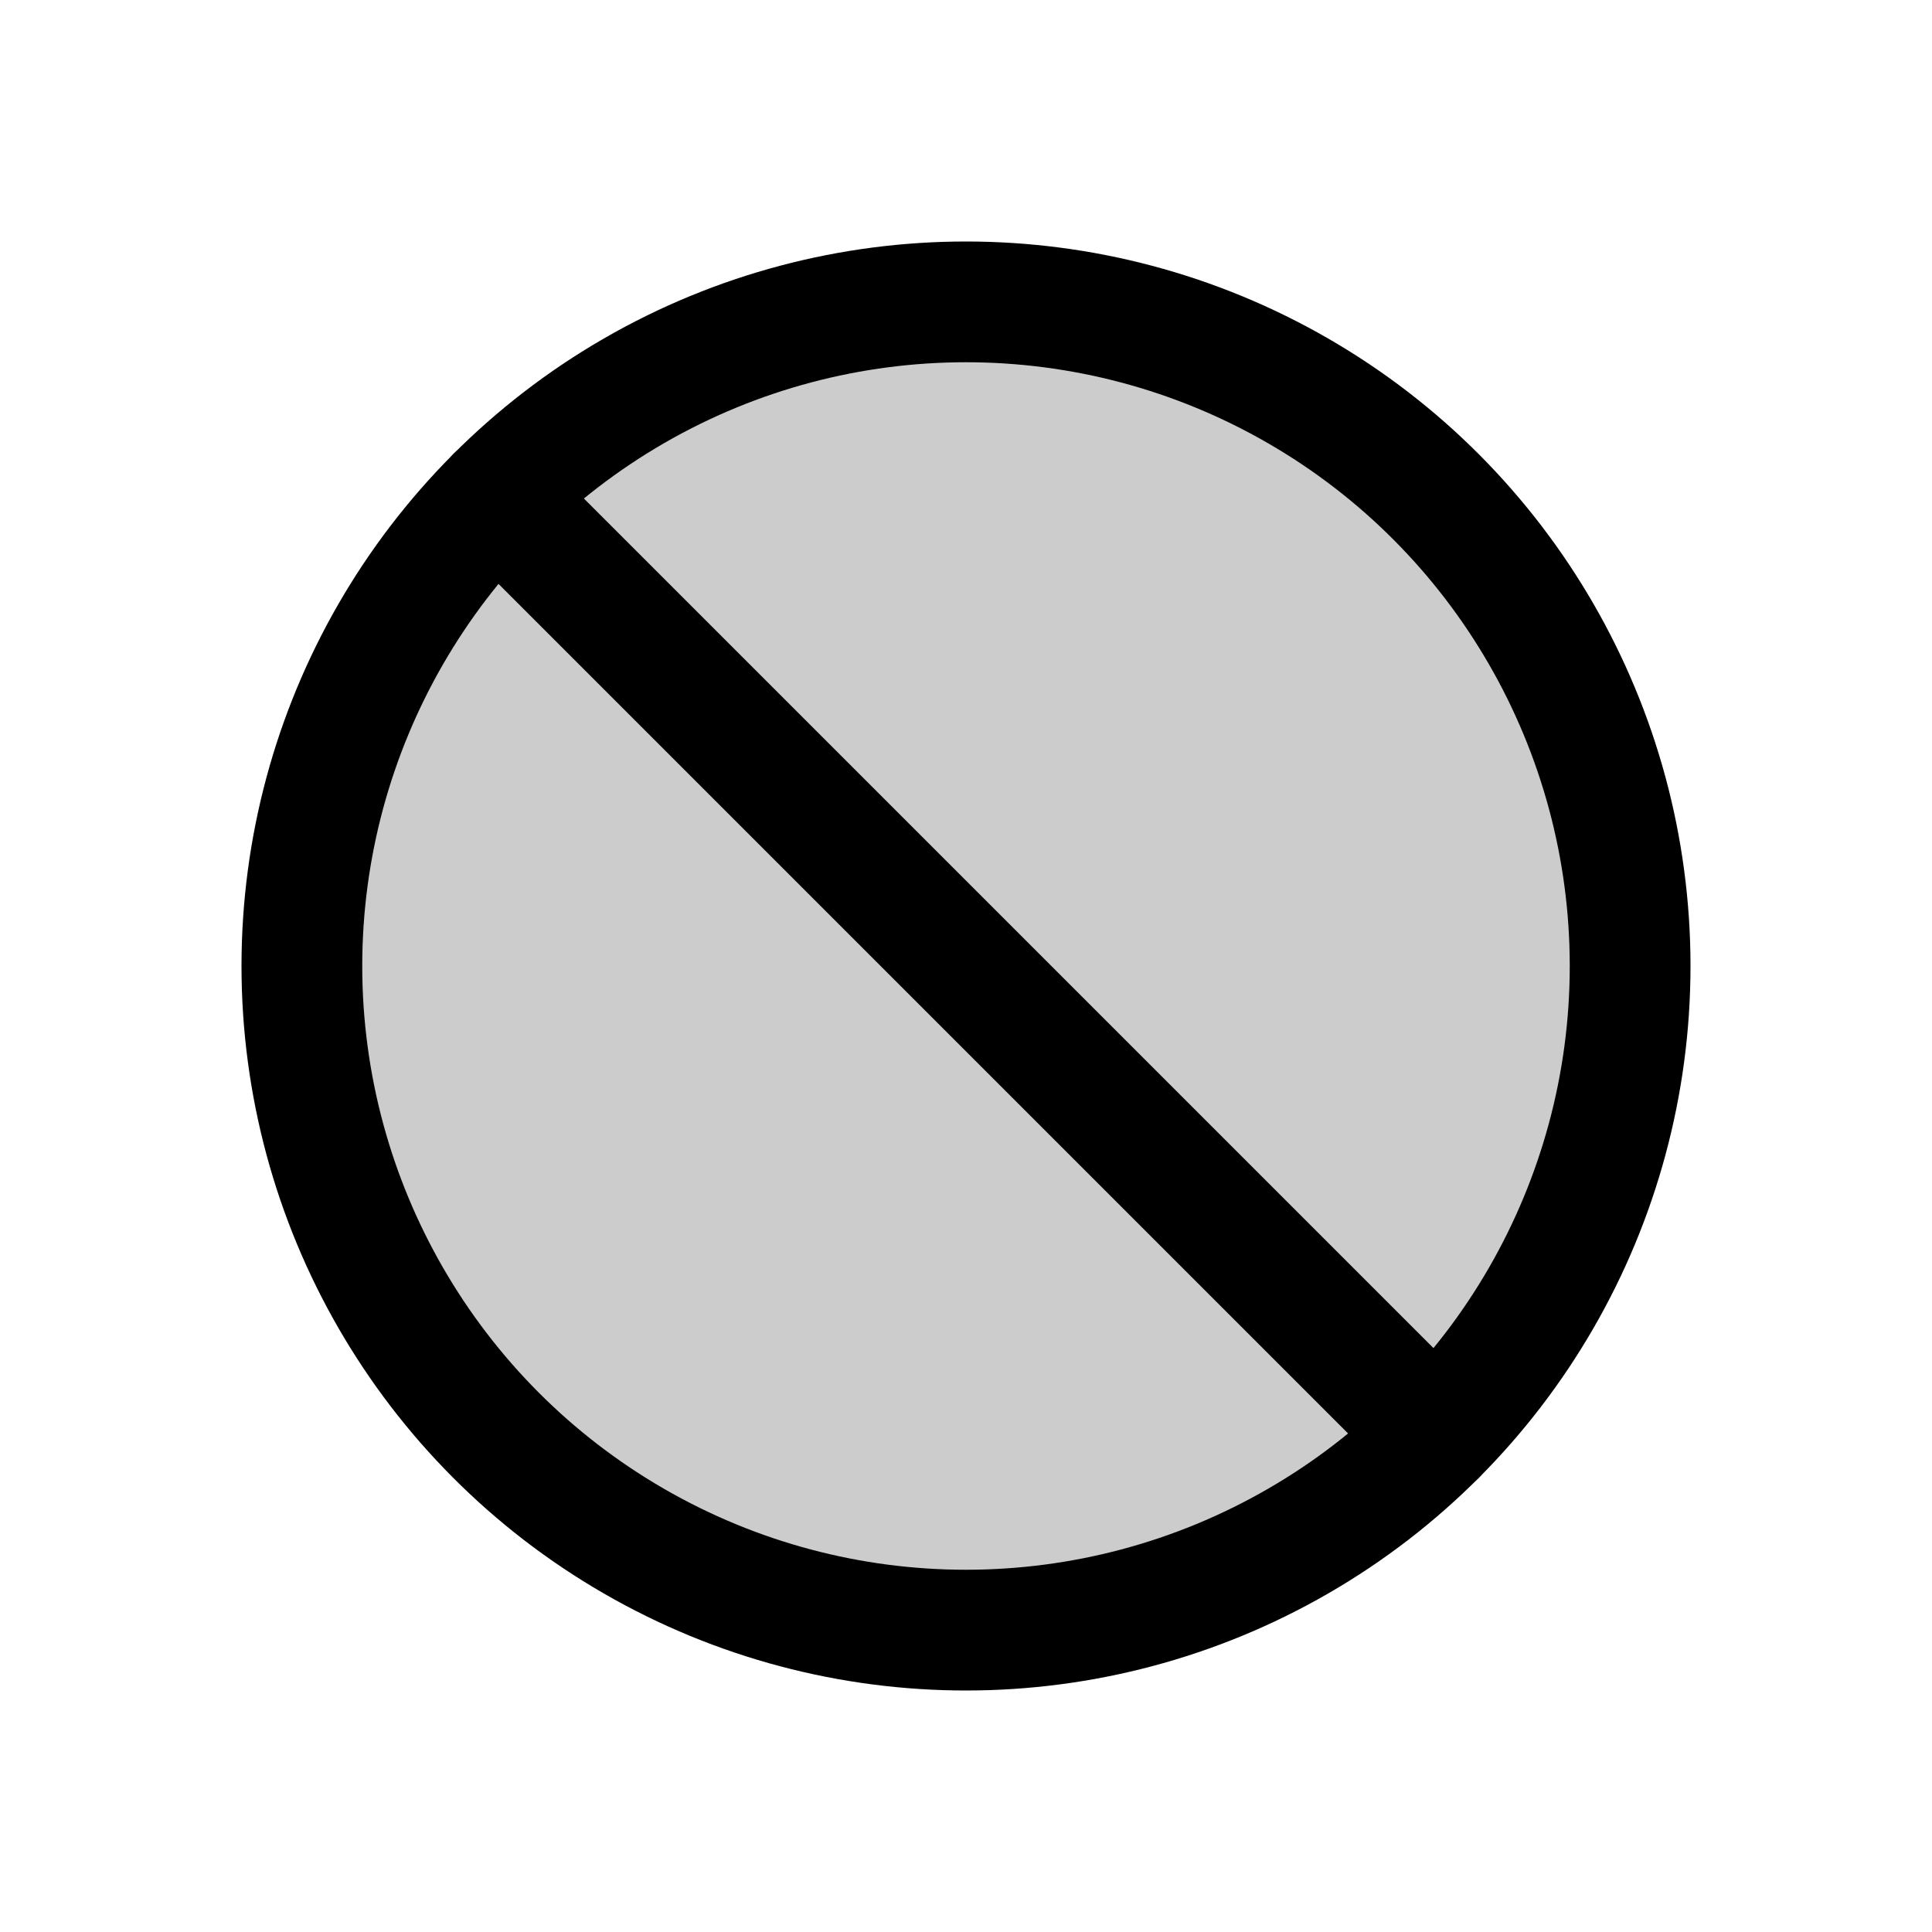 <svg id="Layer_1" data-name="Layer 1" xmlns="http://www.w3.org/2000/svg" viewBox="0 0 256 256">
  <rect width="256" height="256" fill="none"/>
  <circle cx="128" cy="128" r="88" opacity="0.2"/>
  <g>
    <circle cx="128" cy="128" r="88" fill="none" stroke="#000" stroke-miterlimit="10" stroke-width="16"/>
    <line x1="65.775" y1="65.775" x2="190.225" y2="190.225" fill="none" stroke="#000" stroke-linecap="round" stroke-linejoin="round" stroke-width="16"/>
  </g>
</svg>
